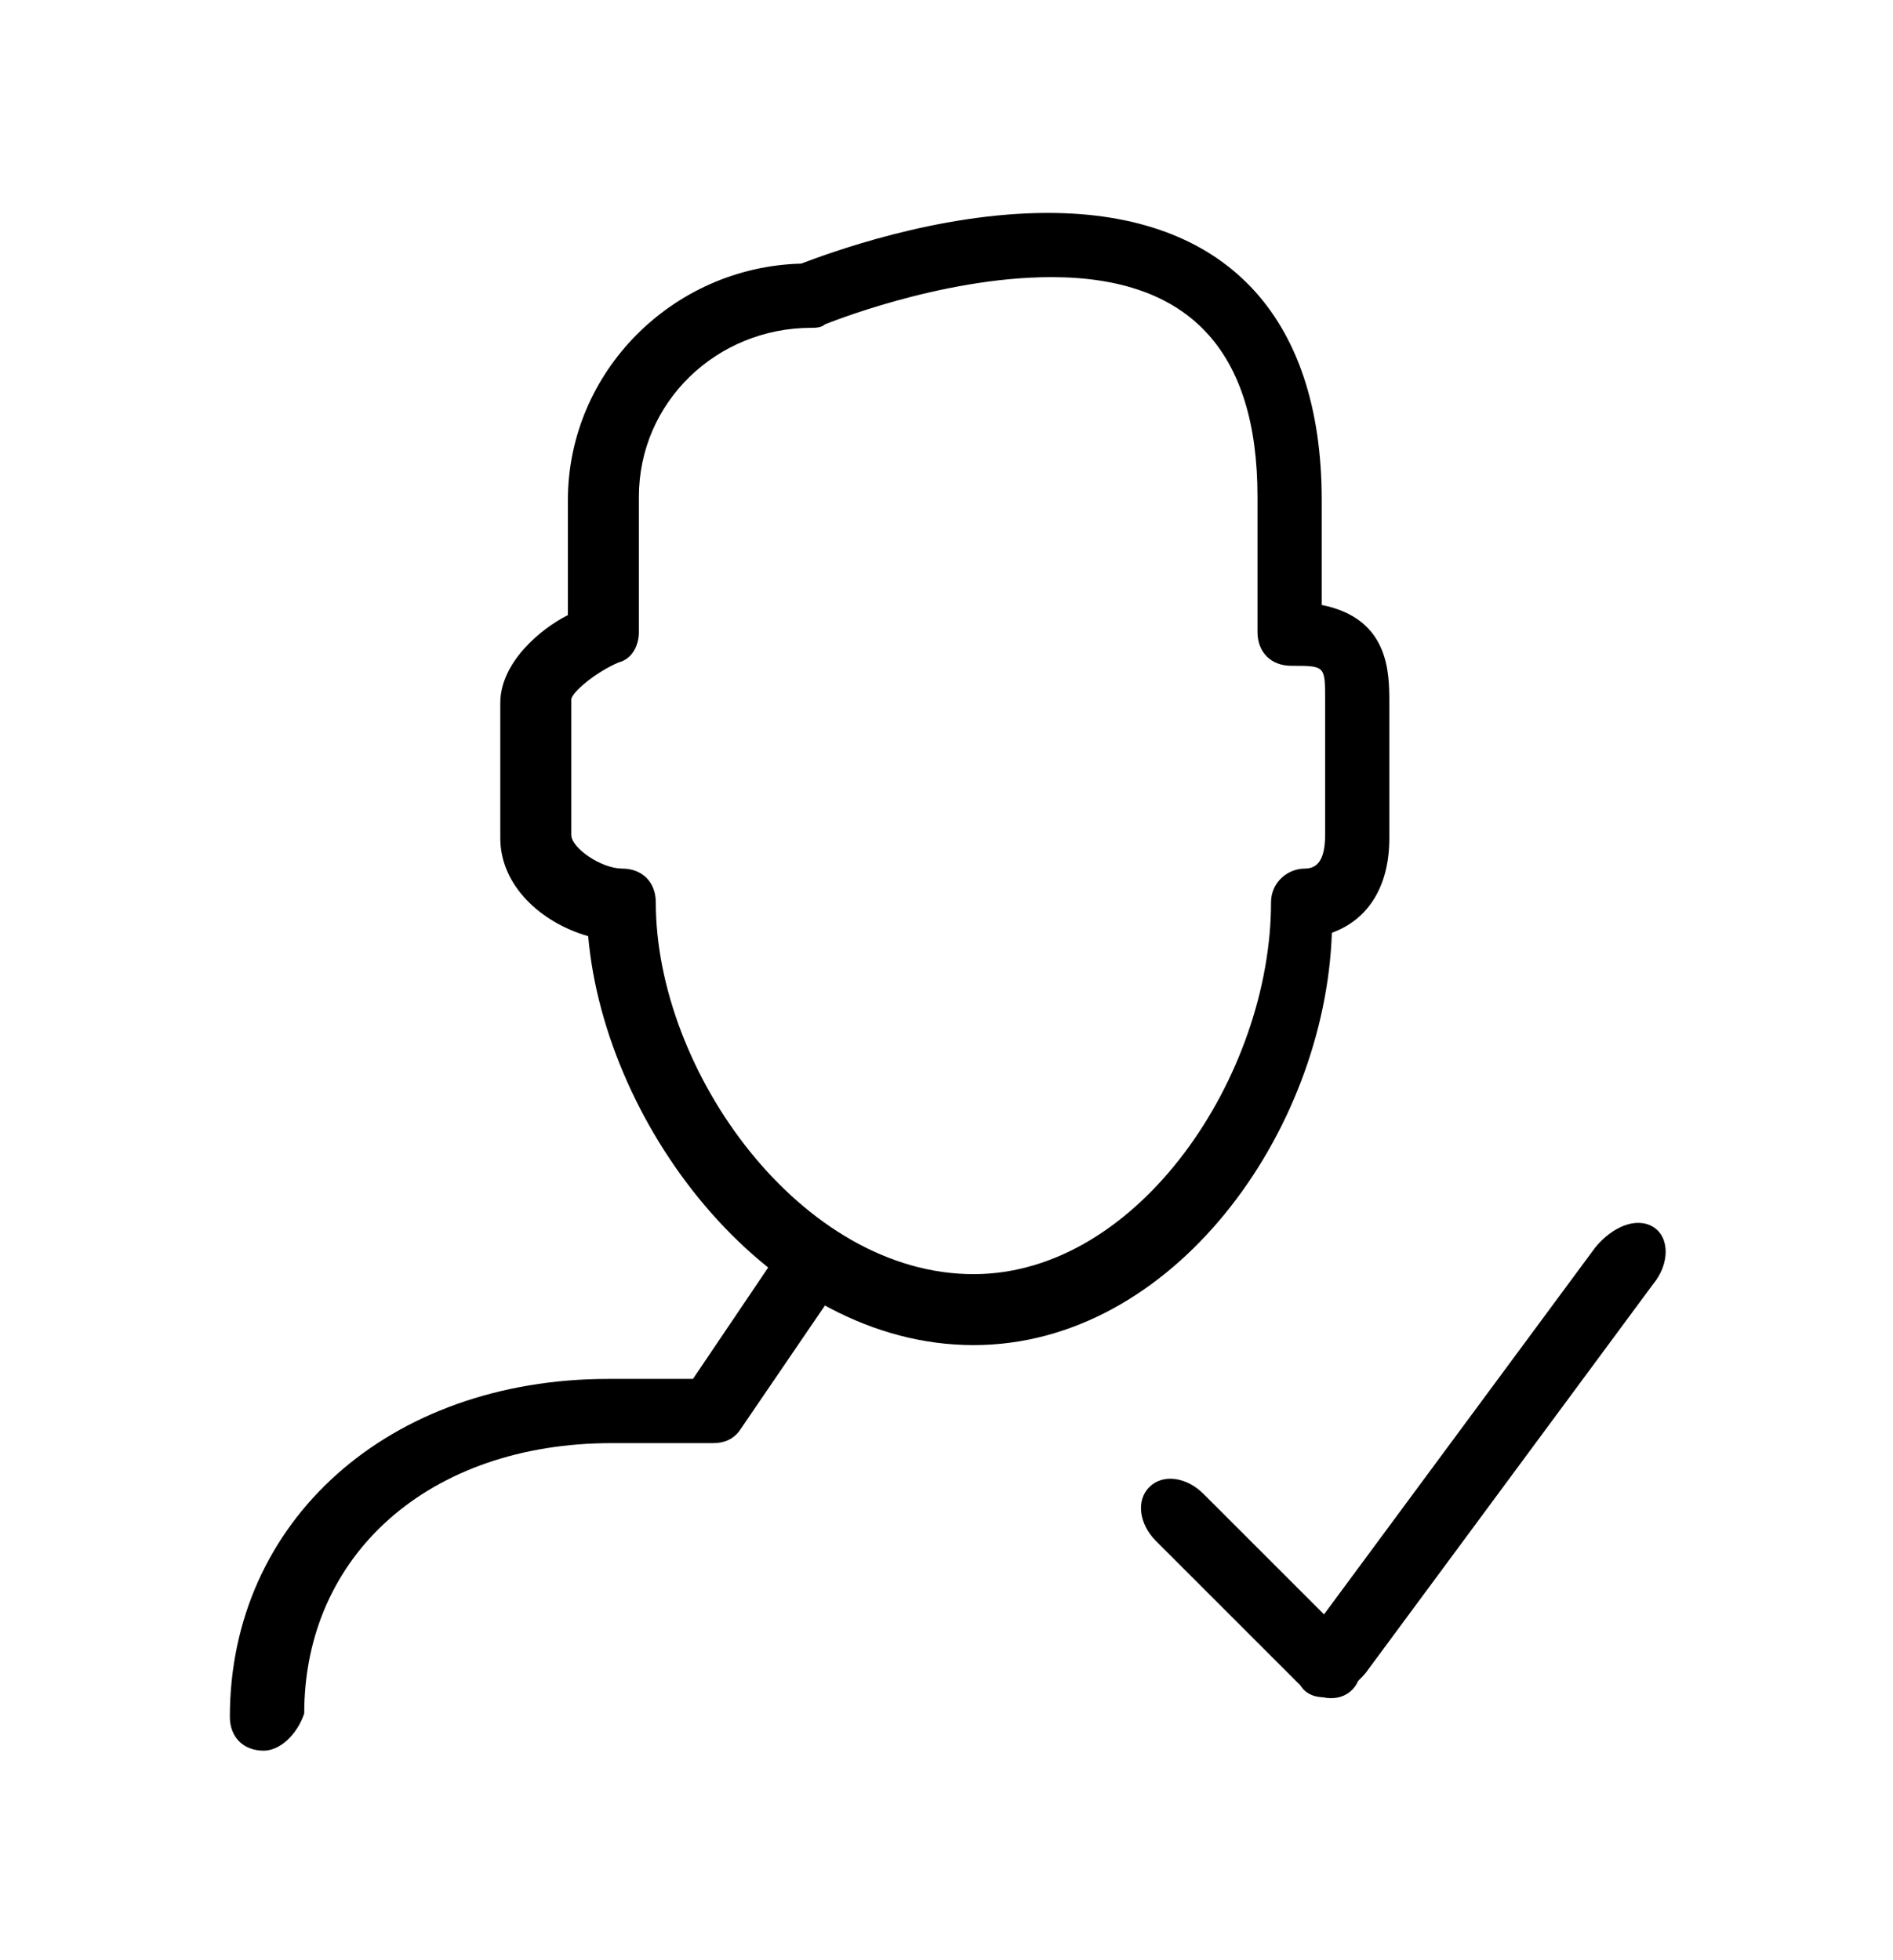 <?xml version="1.0" encoding="utf-8"?>
<svg version="1.1" id="Calque_1" xmlns="http://www.w3.org/2000/svg" xmlns:xlink="http://www.w3.org/1999/xlink" x="0px" y="0px"
	 viewBox="0 0 56 58" style="enable-background:new 0 0 56 58;" xml:space="preserve">
<g>
	<path class="st1" d="M28.8,39.8c-6,0-10.9-6.4-11.4-12.1c-1.4-0.4-2.6-1.5-2.6-2.9v-4c0-1.2,1.2-2.2,2-2.6v-3.4
		c0-3.8,3.1-6.9,6.9-7c0.8-0.3,4-1.5,7.3-1.5c5.2,0,8.1,3,8.1,8.5v3.1c2,0.4,2,2,2,2.9v4c0,1.4-0.6,2.4-1.7,2.8
		C39.2,33.5,34.7,39.8,28.8,39.8z M31.1,8.2c-3.3,0-6.7,1.4-6.7,1.4c-0.1,0.1-0.3,0.1-0.4,0.1c-2.8,0-5.1,2.2-5.1,5v4
		c0,0.4-0.2,0.8-0.6,0.9c-0.7,0.3-1.4,0.9-1.4,1.1v4c0,0.4,0.9,1,1.5,1c0.6,0,1,0.4,1,1c0,5,4.3,11,9.4,11c4.9,0,8.8-5.9,8.8-11
		c0-0.6,0.5-1,1-1c0.4,0,0.6-0.3,0.6-1v-4c0-1,0-1-1-1c-0.6,0-1-0.4-1-1v-4C37.2,10.4,35.2,8.2,31.1,8.2z"/>
	<g>
		<path class="st1" d="M40,50c-0.4,0.4-1.1,0.3-1.6-0.2l-4.2-4.2c-0.5-0.5-0.6-1.2-0.2-1.6c0.4-0.4,1.1-0.3,1.6,0.2l4.2,4.2
			C40.3,48.9,40.4,49.6,40,50z"/>
		<path class="st1" d="M48.9,38l-8.5,11.5c-0.5,0.6-1.2,0.9-1.7,0.6c-0.5-0.3-0.4-1.1,0-1.7l8.5-11.5c0.5-0.6,1.2-0.9,1.7-0.6
			C49.4,36.6,49.4,37.4,48.9,38z"/>
	</g>
	<path class="st1" d="M7.8,51.8c-0.6,0-1-0.4-1-1c0-5.8,4.7-10,11.2-10h2.5l2.7-4c0.3-0.5,0.9-0.6,1.4-0.3c0.5,0.3,0.6,0.9,0.3,1.4
		l-3,4.4c-0.2,0.3-0.5,0.4-0.8,0.4h-3c-5.4,0-9.1,3.3-9.1,8C8.8,51.3,8.3,51.8,7.8,51.8z"/>
</g>
</svg>
